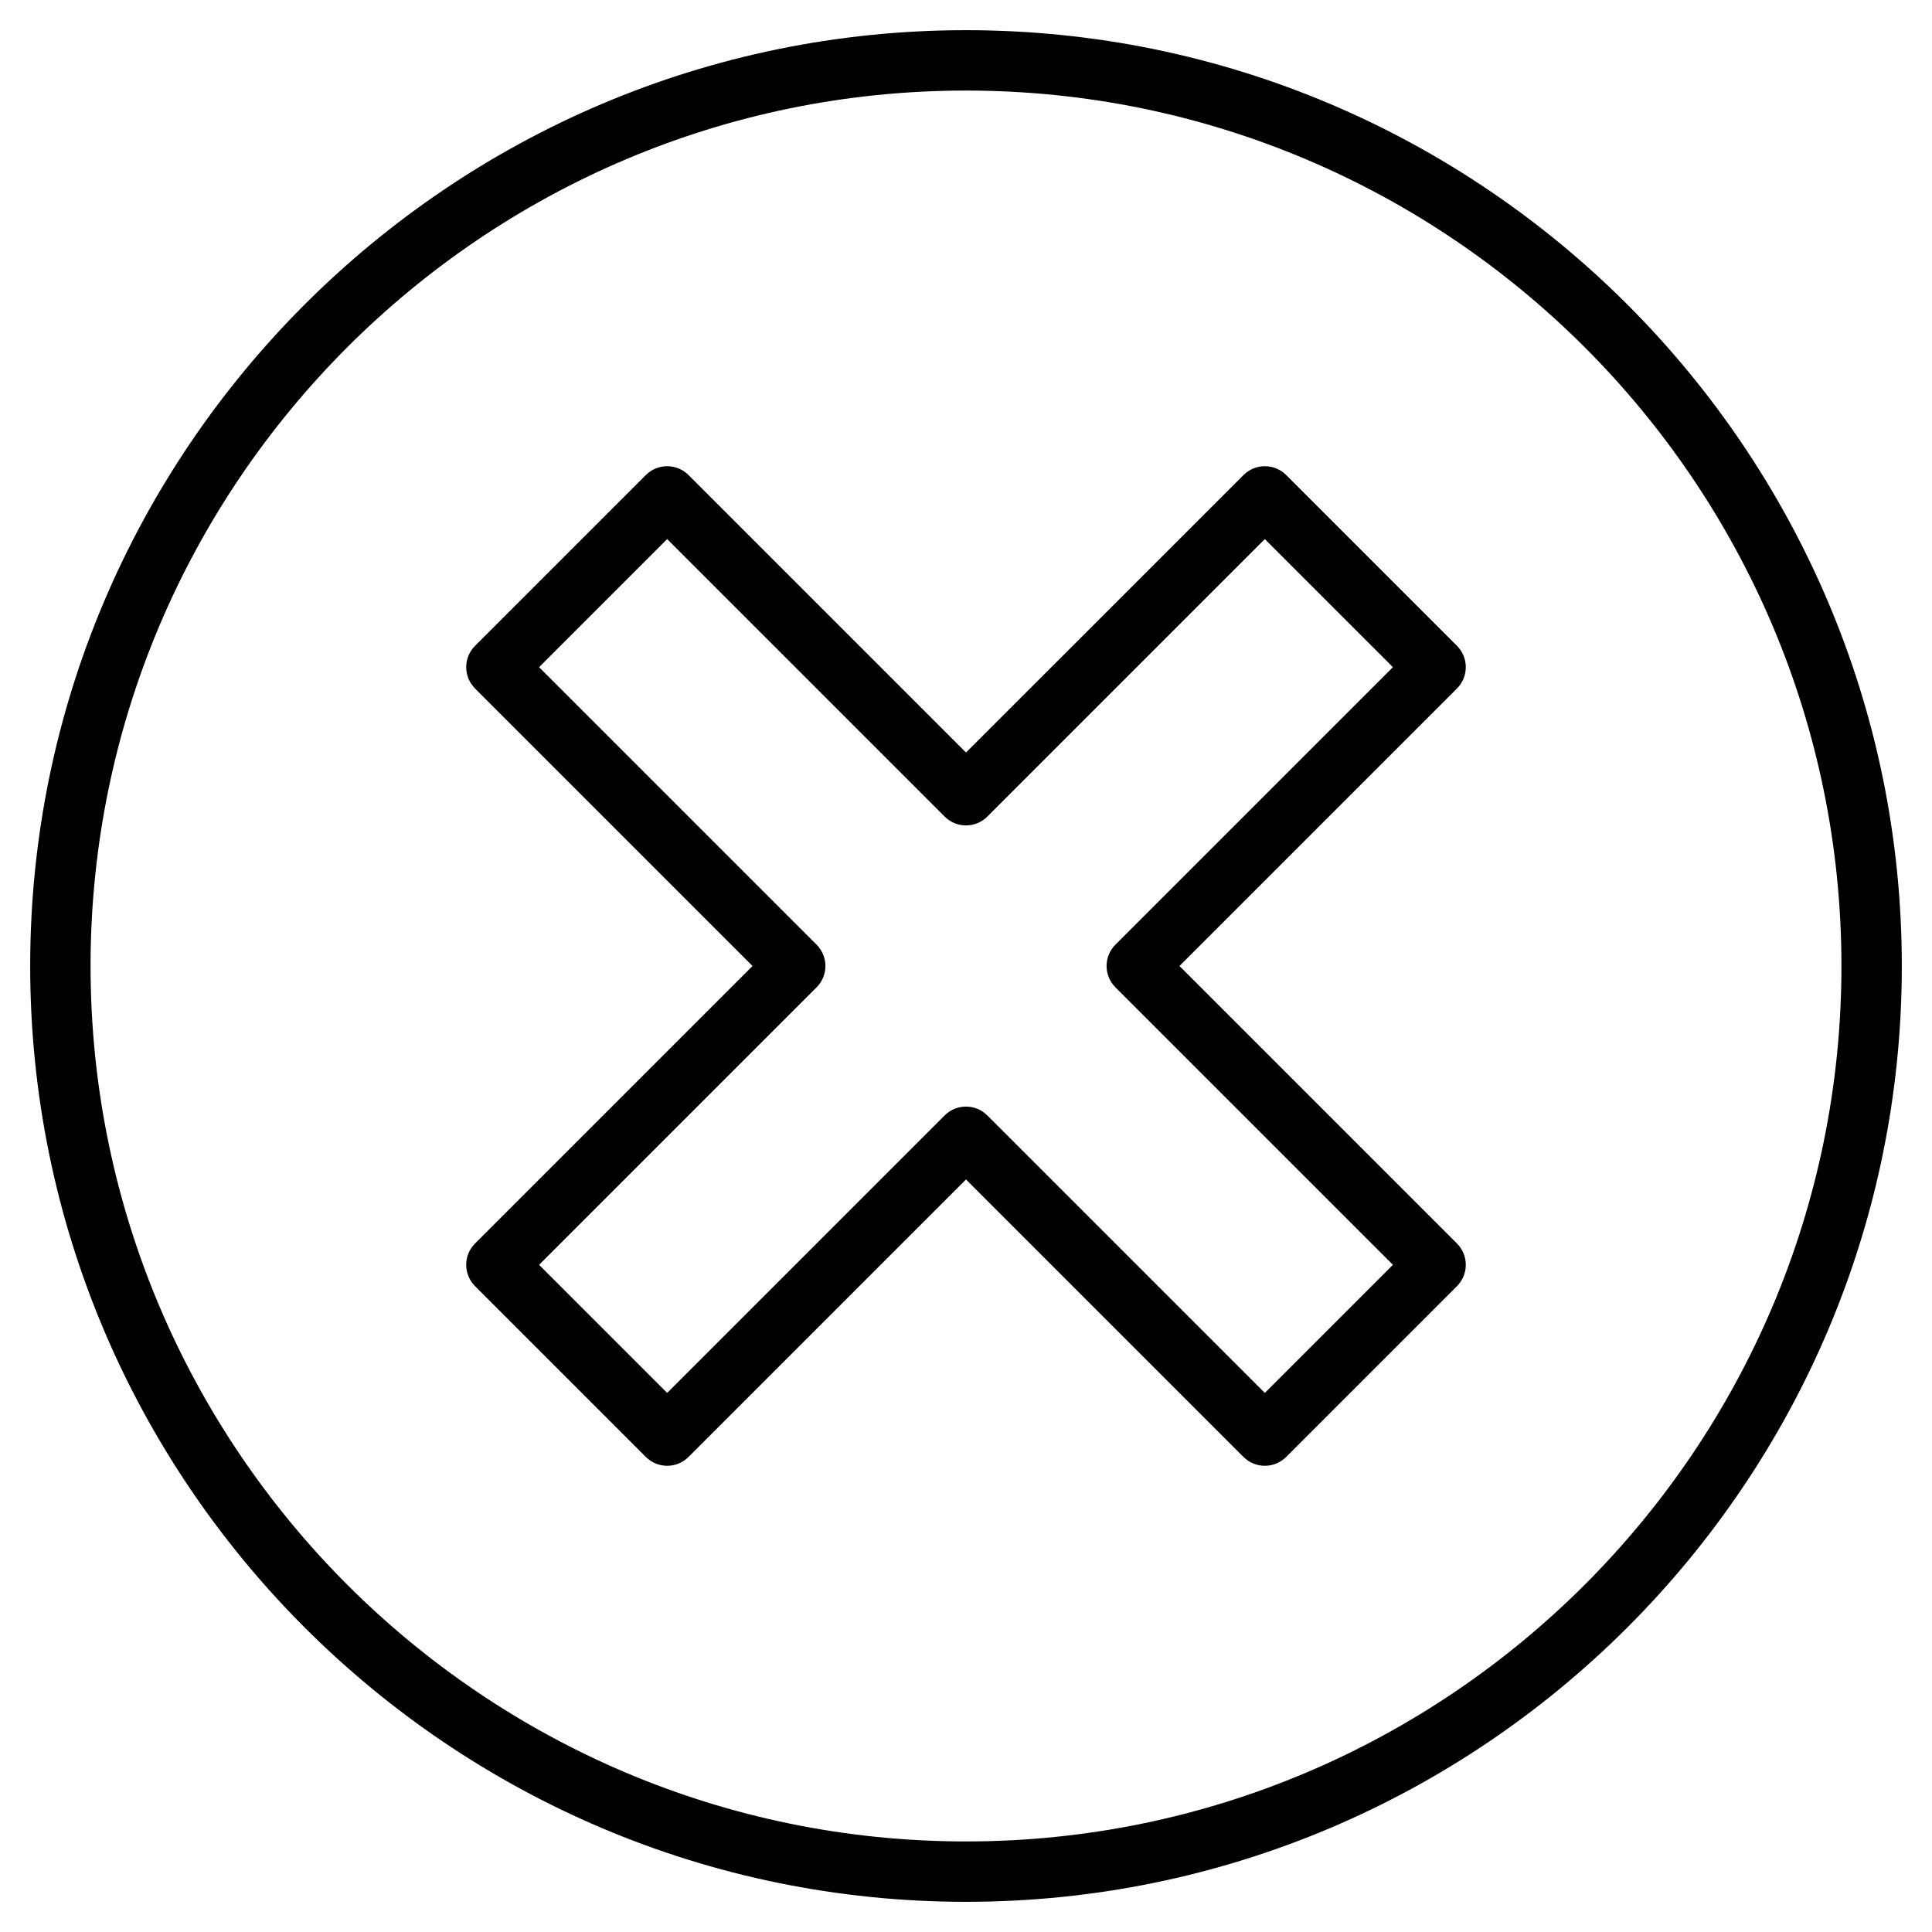 <?xml version="1.0" encoding="utf-8"?>
<!-- Generator: Adobe Illustrator 19.2.1, SVG Export Plug-In . SVG Version: 6.00 Build 0)  -->
<!DOCTYPE svg PUBLIC "-//W3C//DTD SVG 1.1//EN" "http://www.w3.org/Graphics/SVG/1.1/DTD/svg11.dtd">
<svg version="1.1" id="Layer_1" xmlns="http://www.w3.org/2000/svg" xmlns:xlink="http://www.w3.org/1999/xlink" x="0px" y="0px"
	 width="64px" height="64px" viewBox="0 0 64 64" enable-background="new 0 0 64 64" xml:space="preserve">
<path d="M32,1C14.906,1,1,14.906,1,32s13.906,31,31,31s31-13.906,31-31S49.094,1,32,1z M32,61C16.01,61,3,47.99,3,32S16.01,3,32,3
	s29,13.01,29,29S47.99,61,32,61z"/>
<path d="M48.264,21.394l-5.657-5.657c-0.391-0.391-1.023-0.391-1.414,0L32,24.929l-9.192-9.192c-0.391-0.391-1.023-0.391-1.414,0
	l-5.657,5.657c-0.391,0.391-0.391,1.023,0,1.414L24.929,32l-9.192,9.192c-0.391,0.391-0.391,1.023,0,1.414l5.657,5.657
	c0.391,0.391,1.023,0.391,1.414,0L32,39.071l9.192,9.192c0.195,0.195,0.451,0.293,0.707,0.293s0.512-0.098,0.707-0.293l5.657-5.657
	c0.391-0.391,0.391-1.023,0-1.414L39.071,32l9.192-9.192C48.654,22.417,48.654,21.784,48.264,21.394z M36.95,31.293
	c-0.391,0.391-0.391,1.023,0,1.414l9.192,9.192l-4.243,4.243l-9.192-9.192c-0.195-0.195-0.451-0.293-0.707-0.293
	s-0.512,0.098-0.707,0.293l-9.192,9.192l-4.243-4.243l9.192-9.192c0.391-0.391,0.391-1.023,0-1.414l-9.192-9.192l4.243-4.243
	l9.192,9.192c0.391,0.391,1.023,0.391,1.414,0l9.192-9.192l4.243,4.243L36.95,31.293z"/>
</svg>
